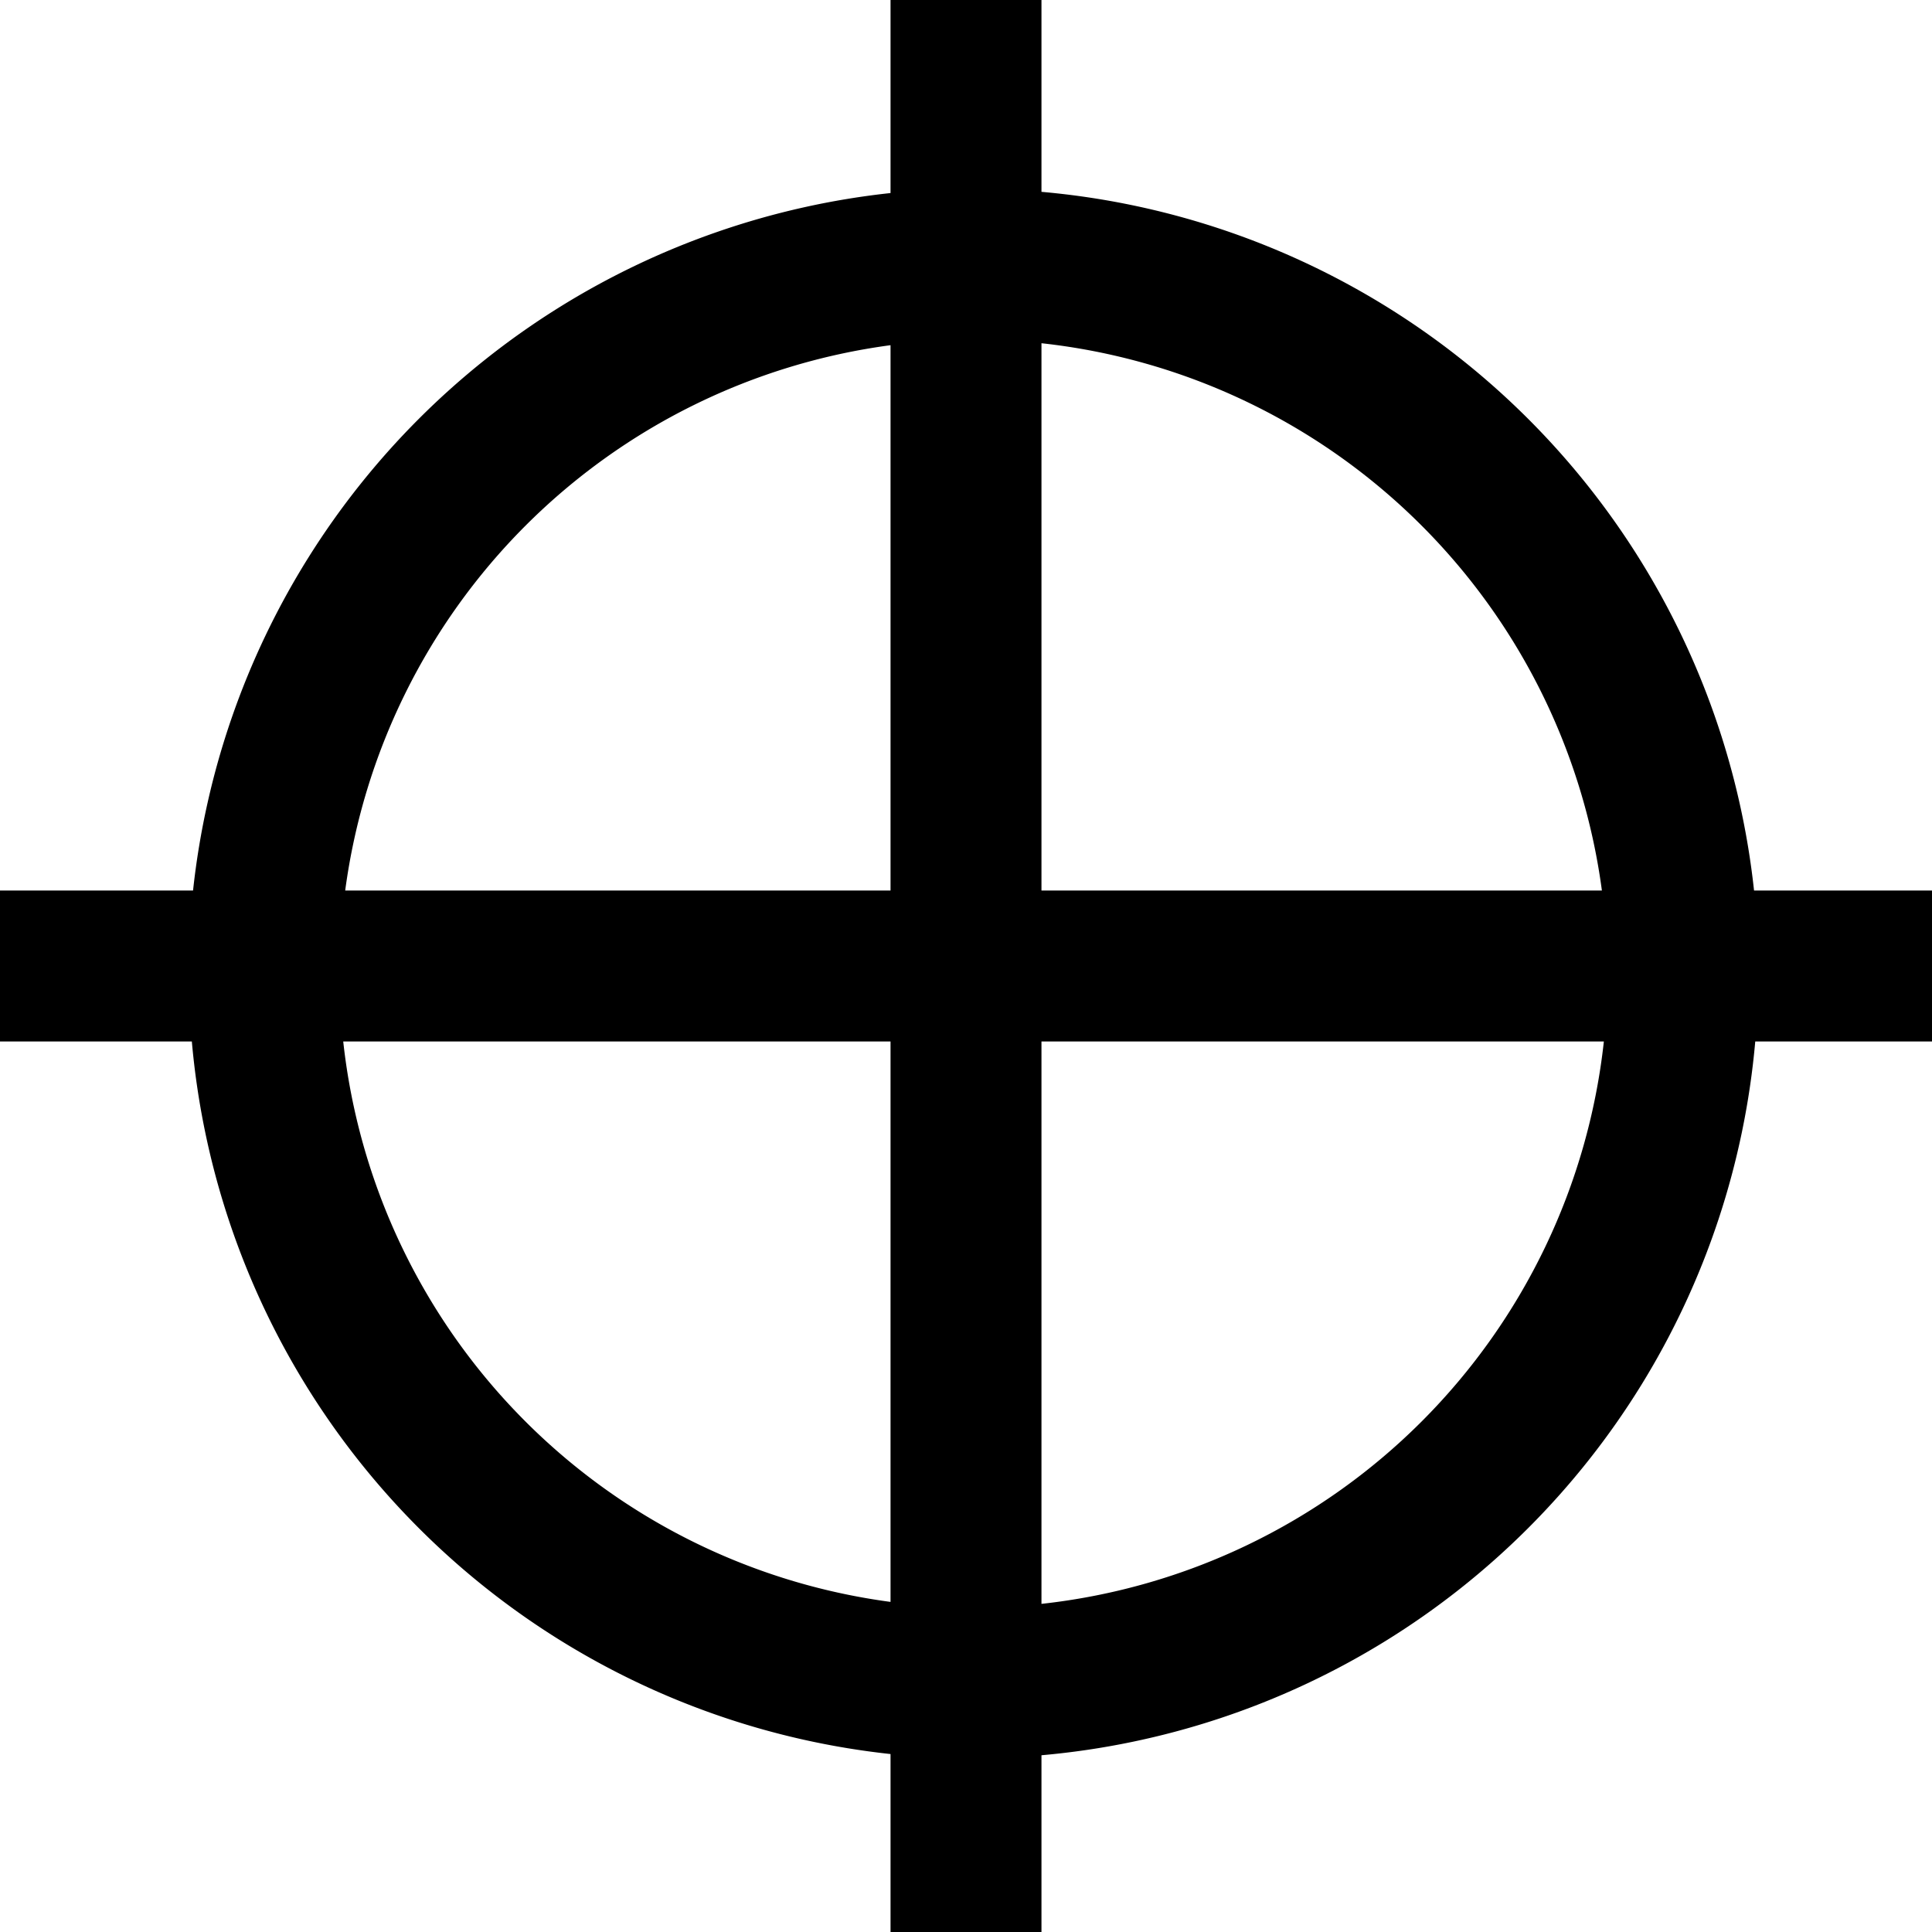 <svg
  xmlns="http://www.w3.org/2000/svg"
  width="128"
  height="128"
  viewBox="0 0 128 128"
>
  <path
    fill="none"
    d="M22.74 69A42.07 42.07 0 0059 106.13V69zM106.13 59A42.07 42.07 0 0069 22.74V59zM59 22.87A42.07 42.07 0 0022.87 59H59zM69 106.26A42.09 42.09 0 00106.26 69H69z"
  />
  <path
    d="M128 59h-11.79A52.08 52.08 0 0069 12.71V0H59v12.79A52.1 52.1 0 0012.79 59H0v10h12.71A52.08 52.08 0 0059 116.21V128h10v-11.71A52.06 52.06 0 00116.29 69H128zm-21.87 0H69V22.74A42.07 42.07 0 01106.13 59zM59 22.87V59H22.87A42.07 42.07 0 0159 22.87zM22.74 69H59v37.13A42.07 42.07 0 0122.74 69zM69 106.26V69h37.26A42.09 42.09 0 0169 106.26z"
  />
</svg>
